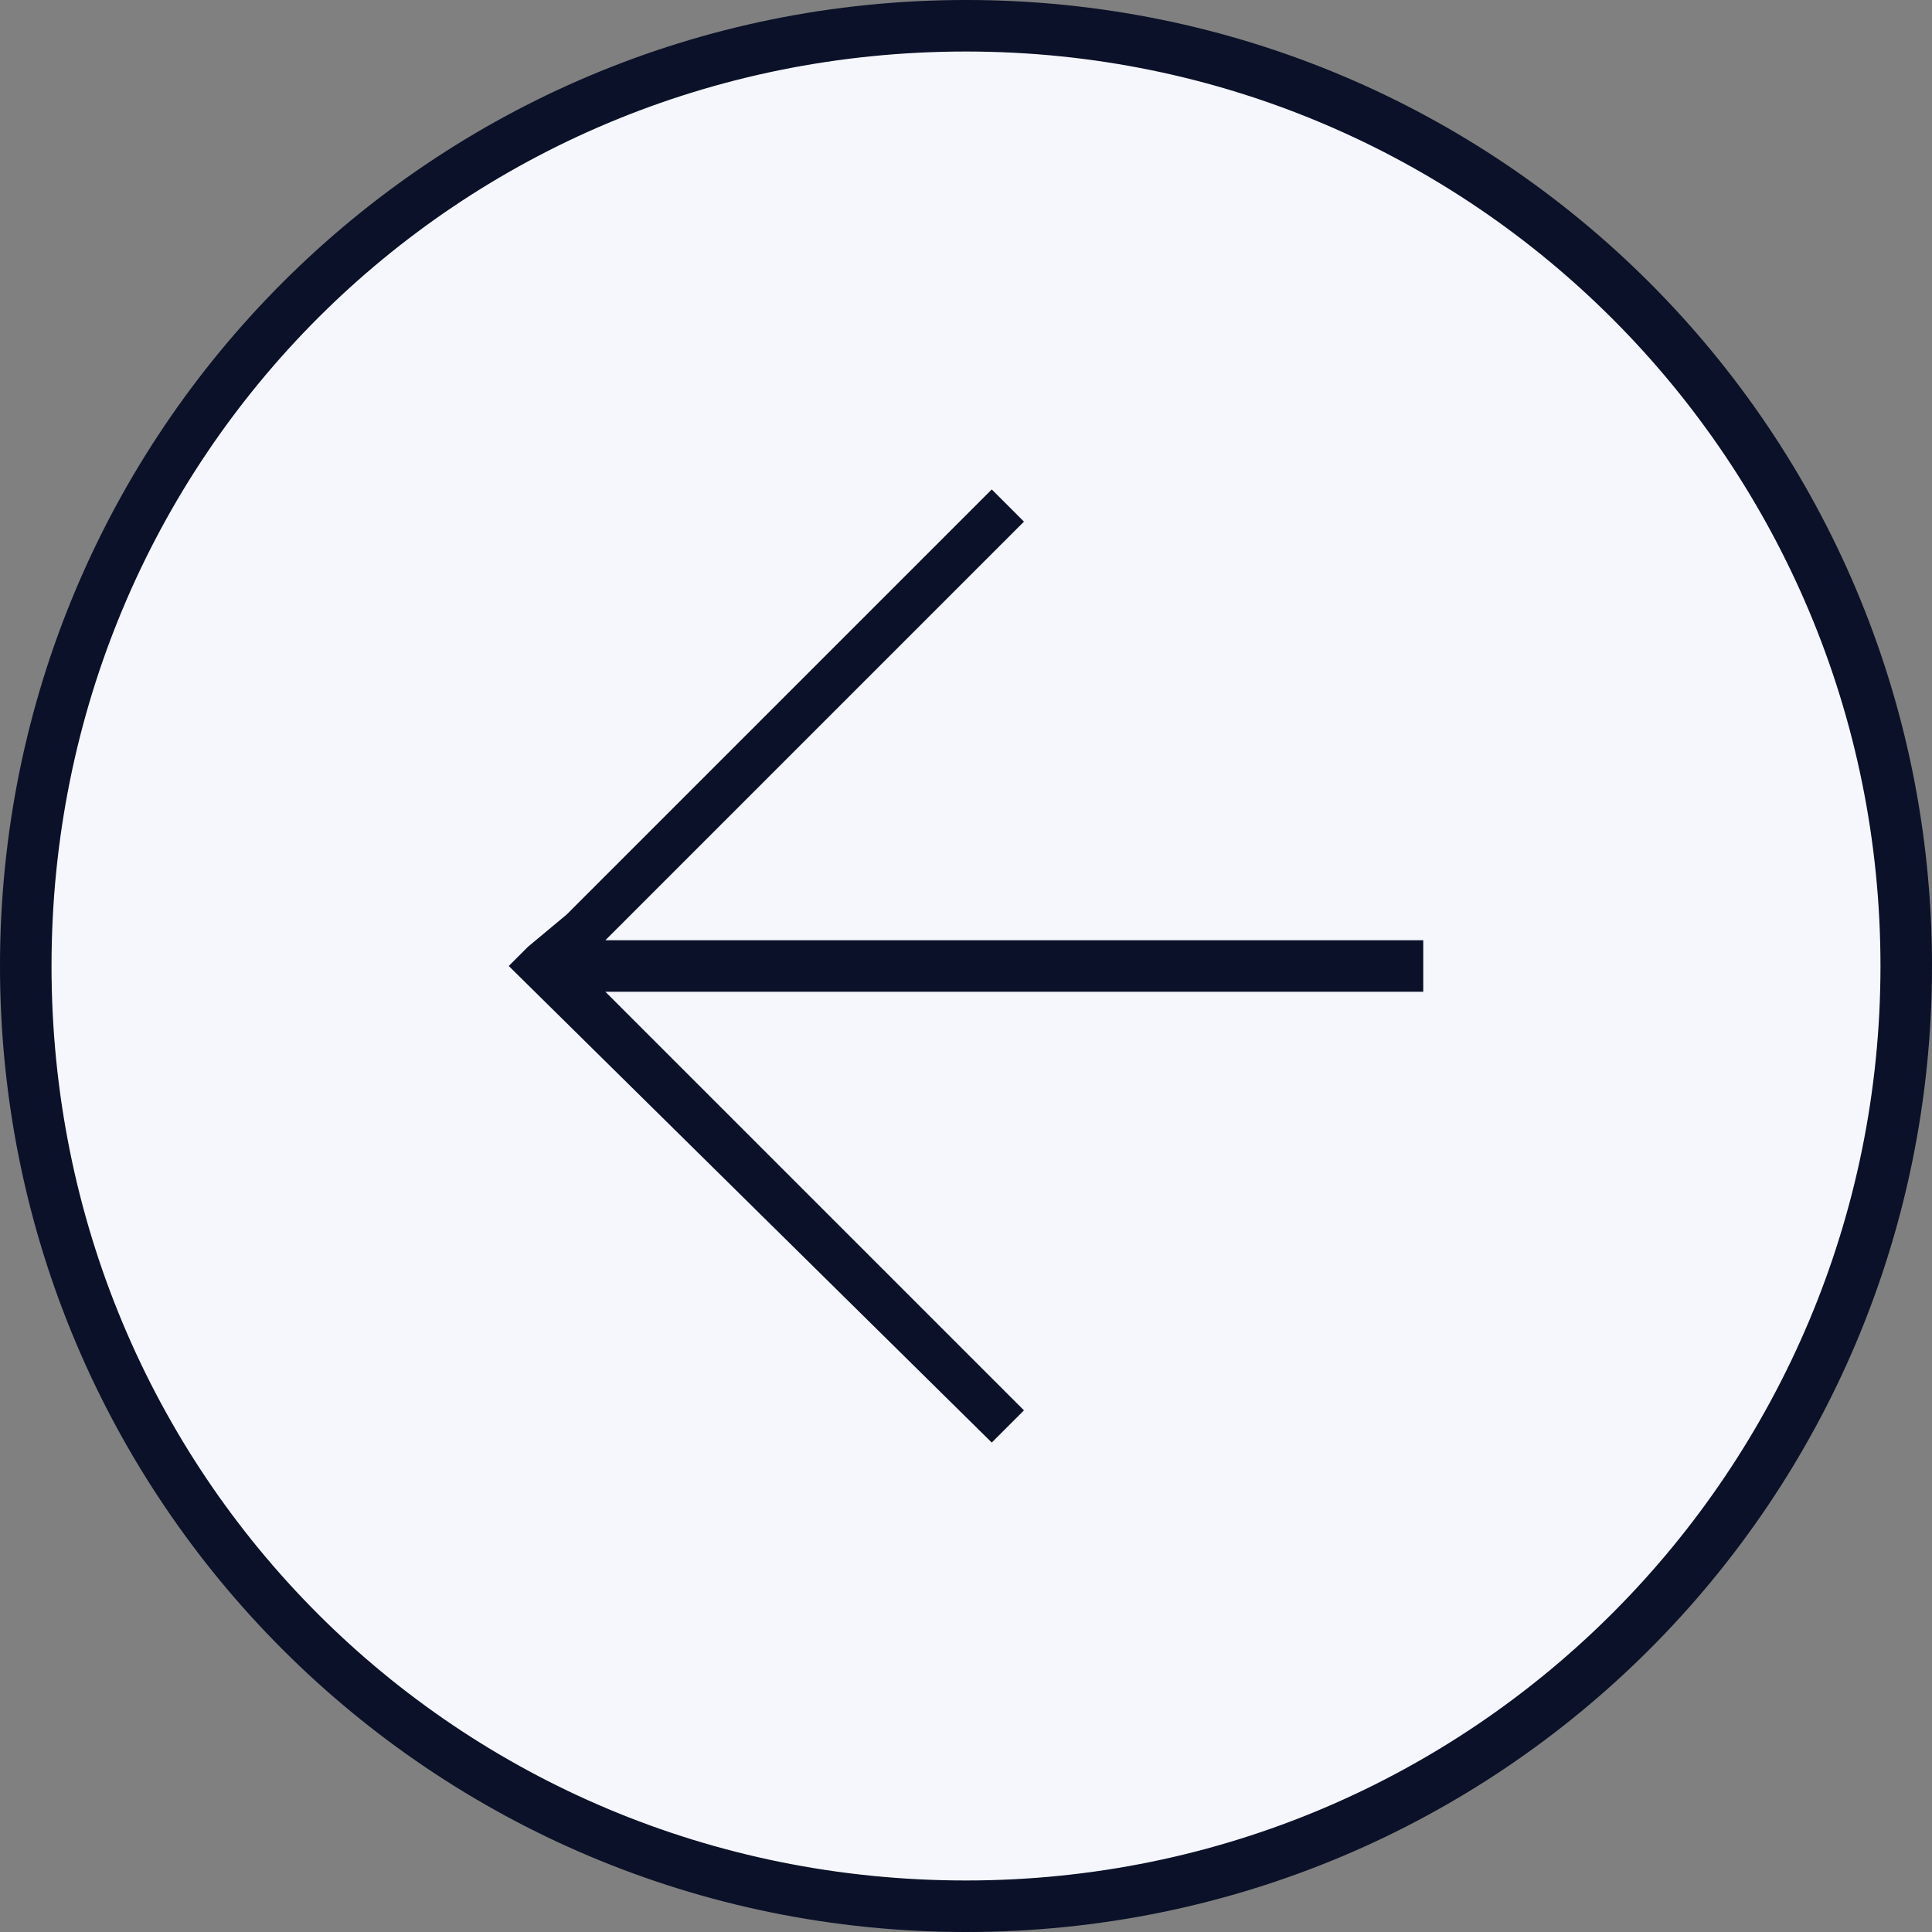 <?xml version="1.0" encoding="utf-8"?>
<!-- Generator: Adobe Illustrator 25.1.0, SVG Export Plug-In . SVG Version: 6.00 Build 0)  -->
<svg version="1.1" id="Layer_1" xmlns="http://www.w3.org/2000/svg" xmlns:xlink="http://www.w3.org/1999/xlink" x="0px" y="0px"
	 viewBox="0 0 30 30" style="enable-background:new 0 0 30 30;" xml:space="preserve">
<rect x="0" y="0" width="30" height="30" fill="#808080" stroke="none"/>
<style type="text/css">
	.st0{fill:#F6F7FC;}
	.st1{fill:#0A1128;}
</style>
<path class="st0" d="M15,29.6C6.9,29.6,0.4,23.1,0.4,15C0.4,6.9,6.9,0.4,15,0.4c8.1,0,14.6,6.6,14.6,14.6
	C29.6,23.1,23.1,29.6,15,29.6z"/>
<path class="st1" d="M15,0.8c7.9,0,14.2,6.4,14.2,14.2S22.9,29.2,15,29.2S0.8,22.9,0.8,15S7.1,0.8,15,0.8 M15,0C6.7,0,0,6.7,0,15
	s6.7,15,15,15s15-6.7,15-15S23.3,0,15,0L15,0z"/>
<g>
	<polygon class="st1" points="22.1,15.4 9.4,15.4 15.9,21.9 15.4,22.4 7.9,15 8.2,14.7 8.8,14.2 15.4,7.6 15.9,8.1 9.4,14.6 
		22.1,14.6 	"/>
</g>
</svg>
